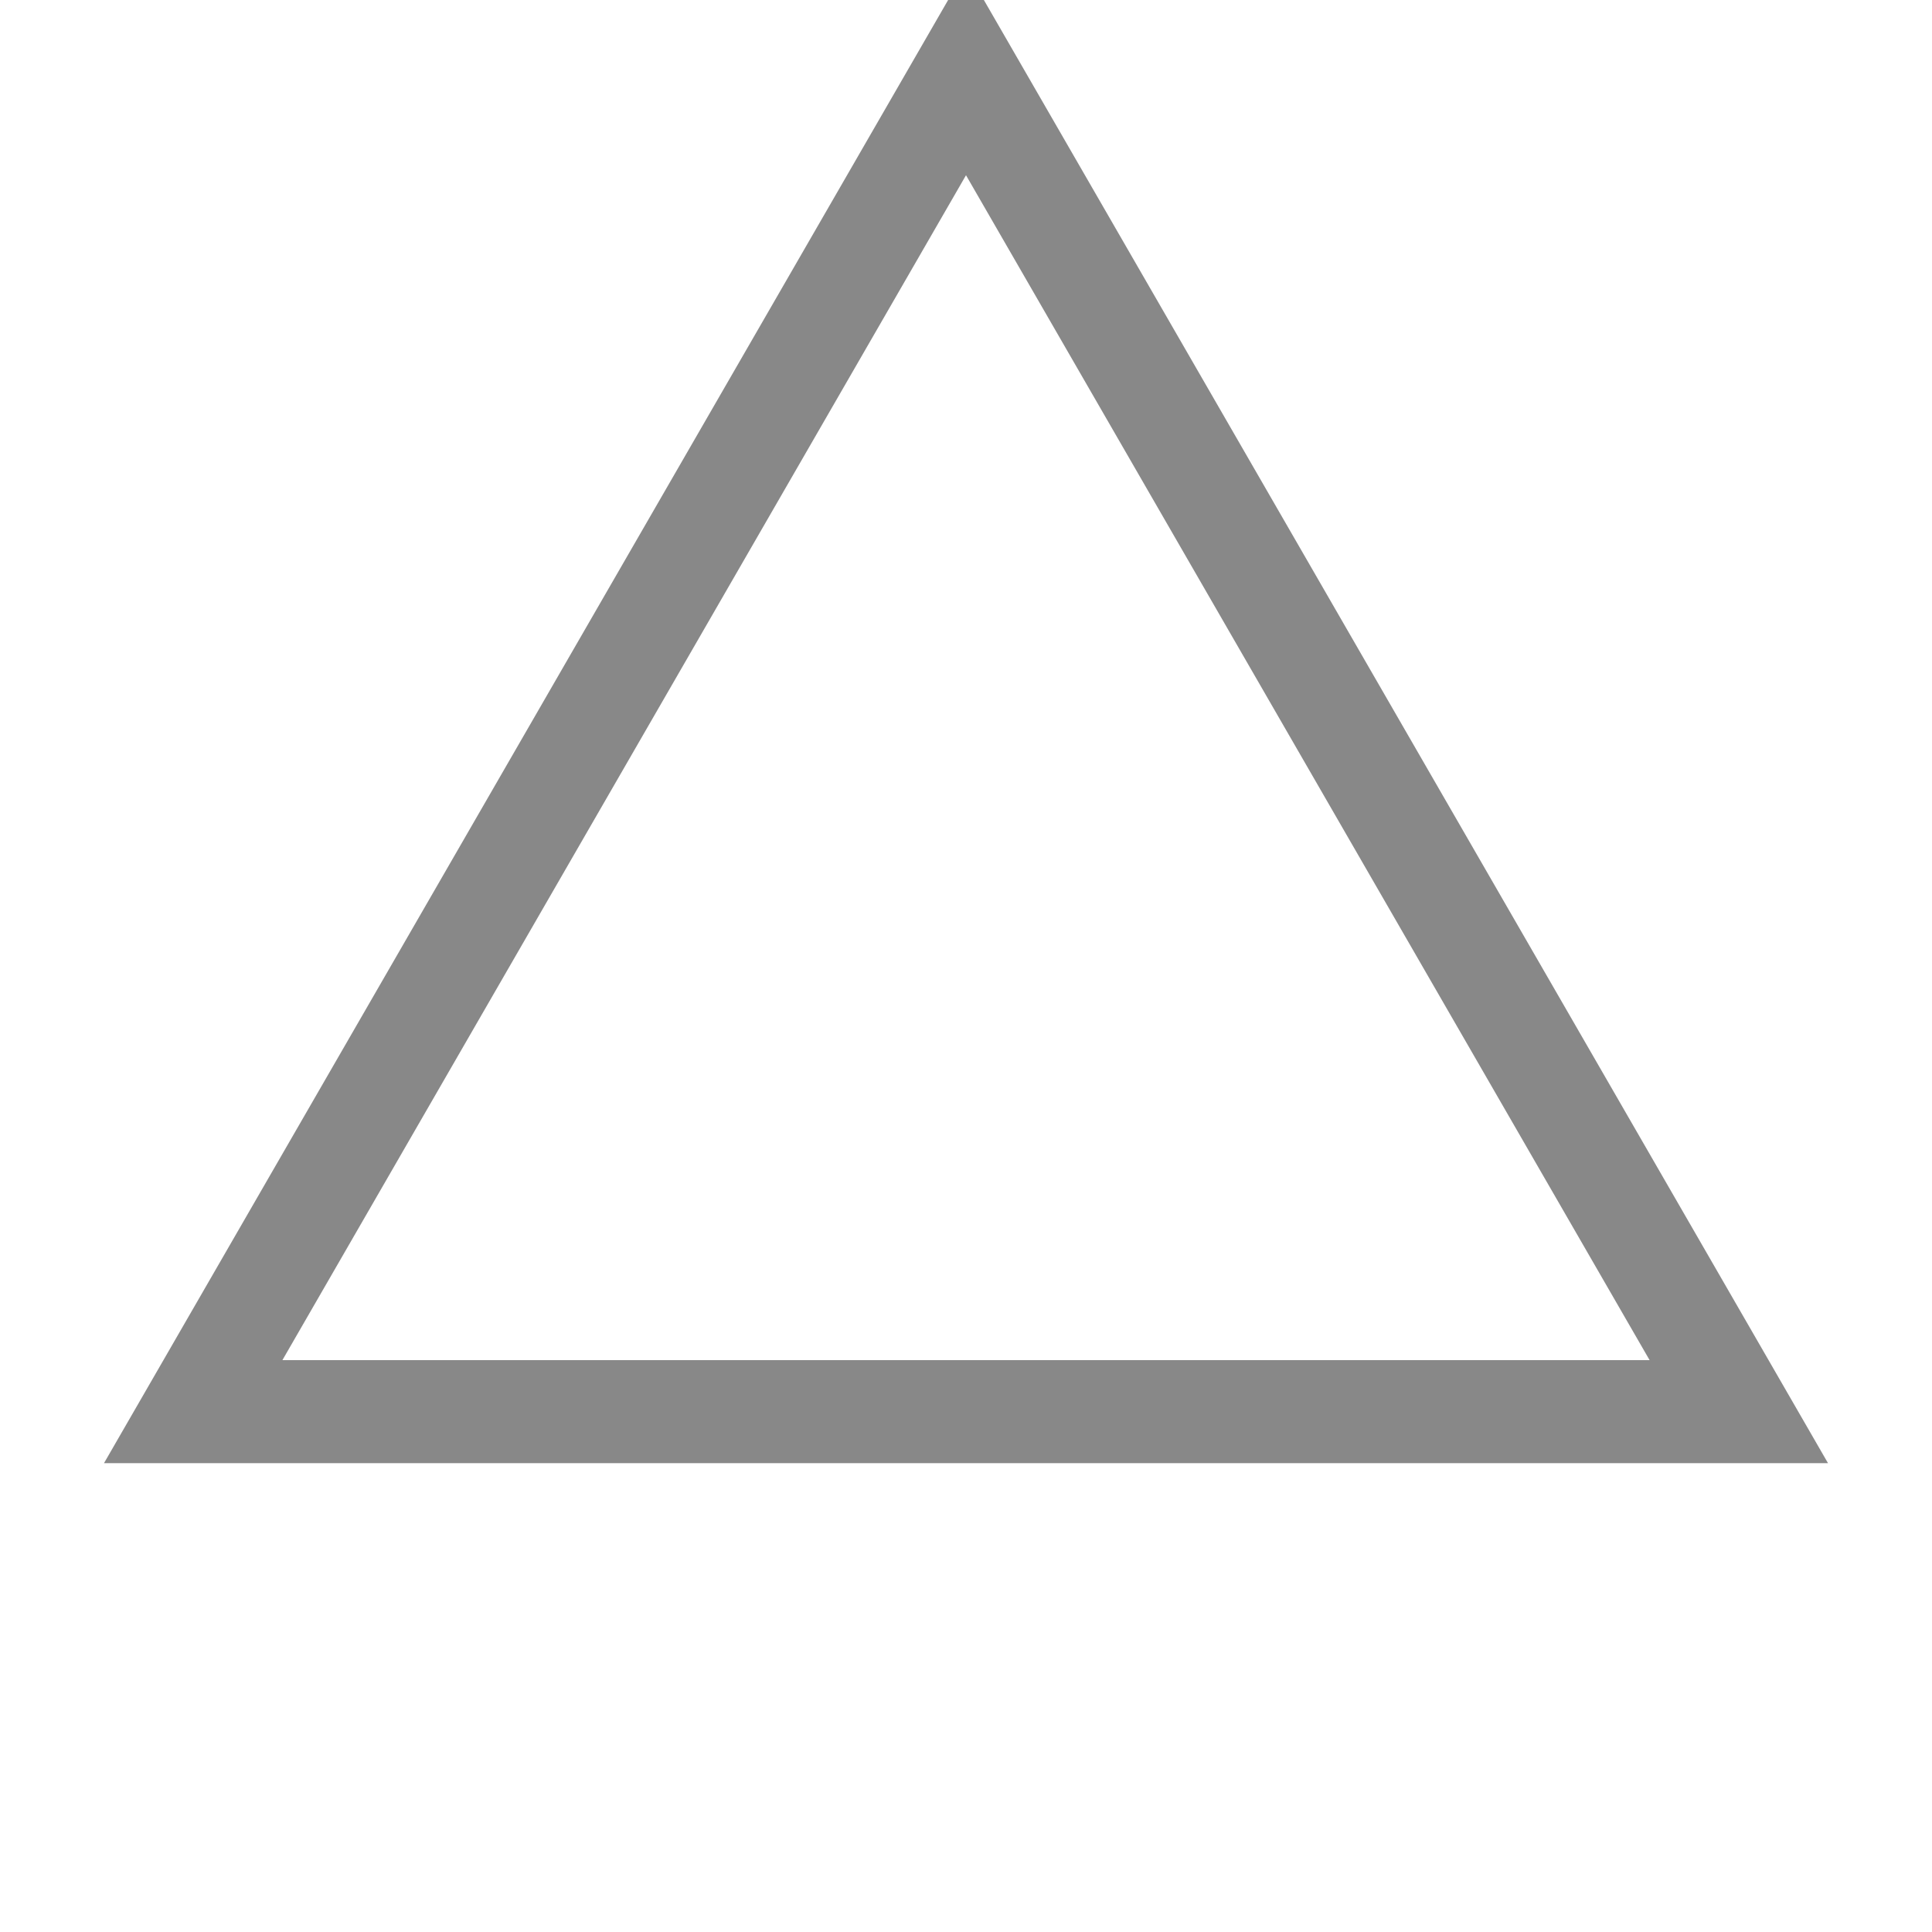 <svg viewBox="-3.75 -3.75 7.5 7.5" xmlns="http://www.w3.org/2000/svg" width="100" height="100" version="1.1">
   <path fill-opacity="0" stroke="#888888" stroke-width="0.4" d="m0,1.73 l3,0 l-3,-5.2 l-3,5.2 l3,0"/>
</svg>